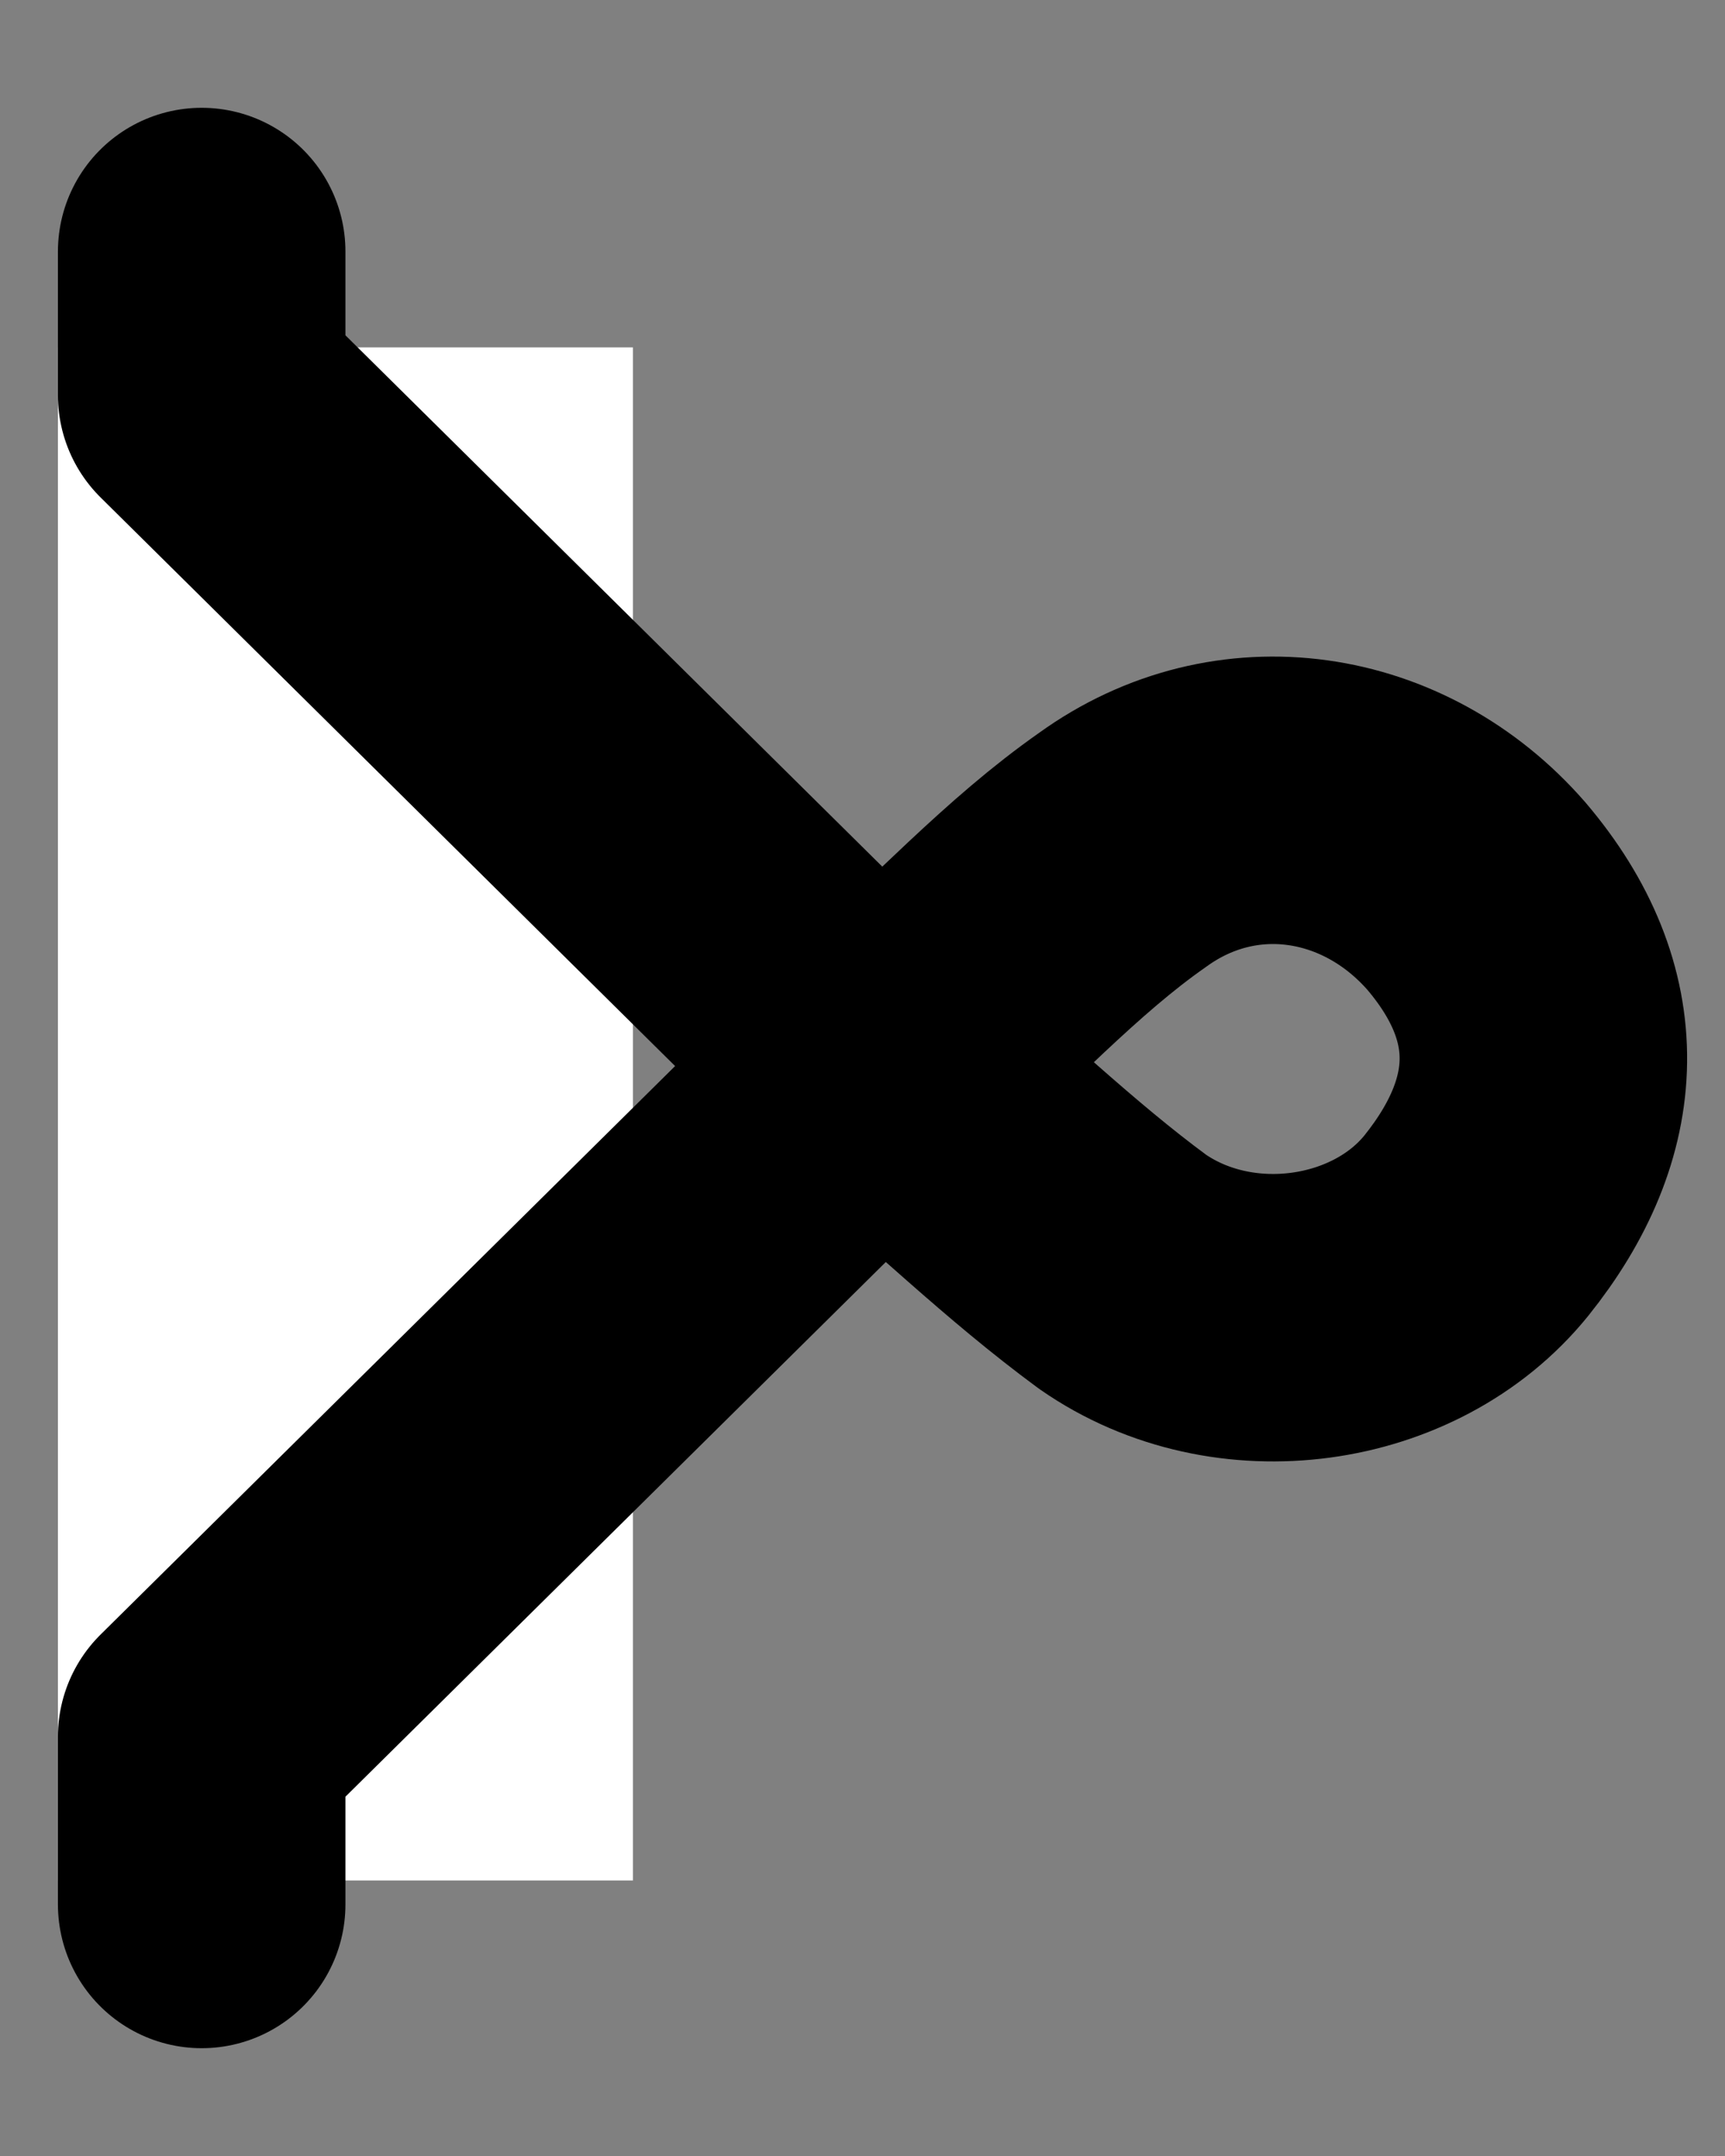 <svg width="12" height="15" viewBox="0 0 12 15" fill="none" xmlns="http://www.w3.org/2000/svg">
<rect x="0" y="0" width="12" height="15" fill="#808080" stroke="none"/>
<line x1="2.403" y1="2.417" x2="2.403" y2="13.083" stroke="white" stroke-width="4"/>
<path d="M6.118 7.417C6.776 6.826 7.246 6.307 7.809 5.913C8.599 5.341 9.632 5.502 10.271 6.235C10.91 6.987 10.873 7.775 10.271 8.526C9.708 9.224 8.58 9.385 7.809 8.848C7.227 8.419 6.738 7.936 6.118 7.417ZM6.118 7.417L1.403 2.75L1.403 1.75M6.118 7.417L1.403 12.083L1.403 13.25" stroke="black" stroke-width="2" stroke-linecap="round" stroke-linejoin="round"/>
</svg>
